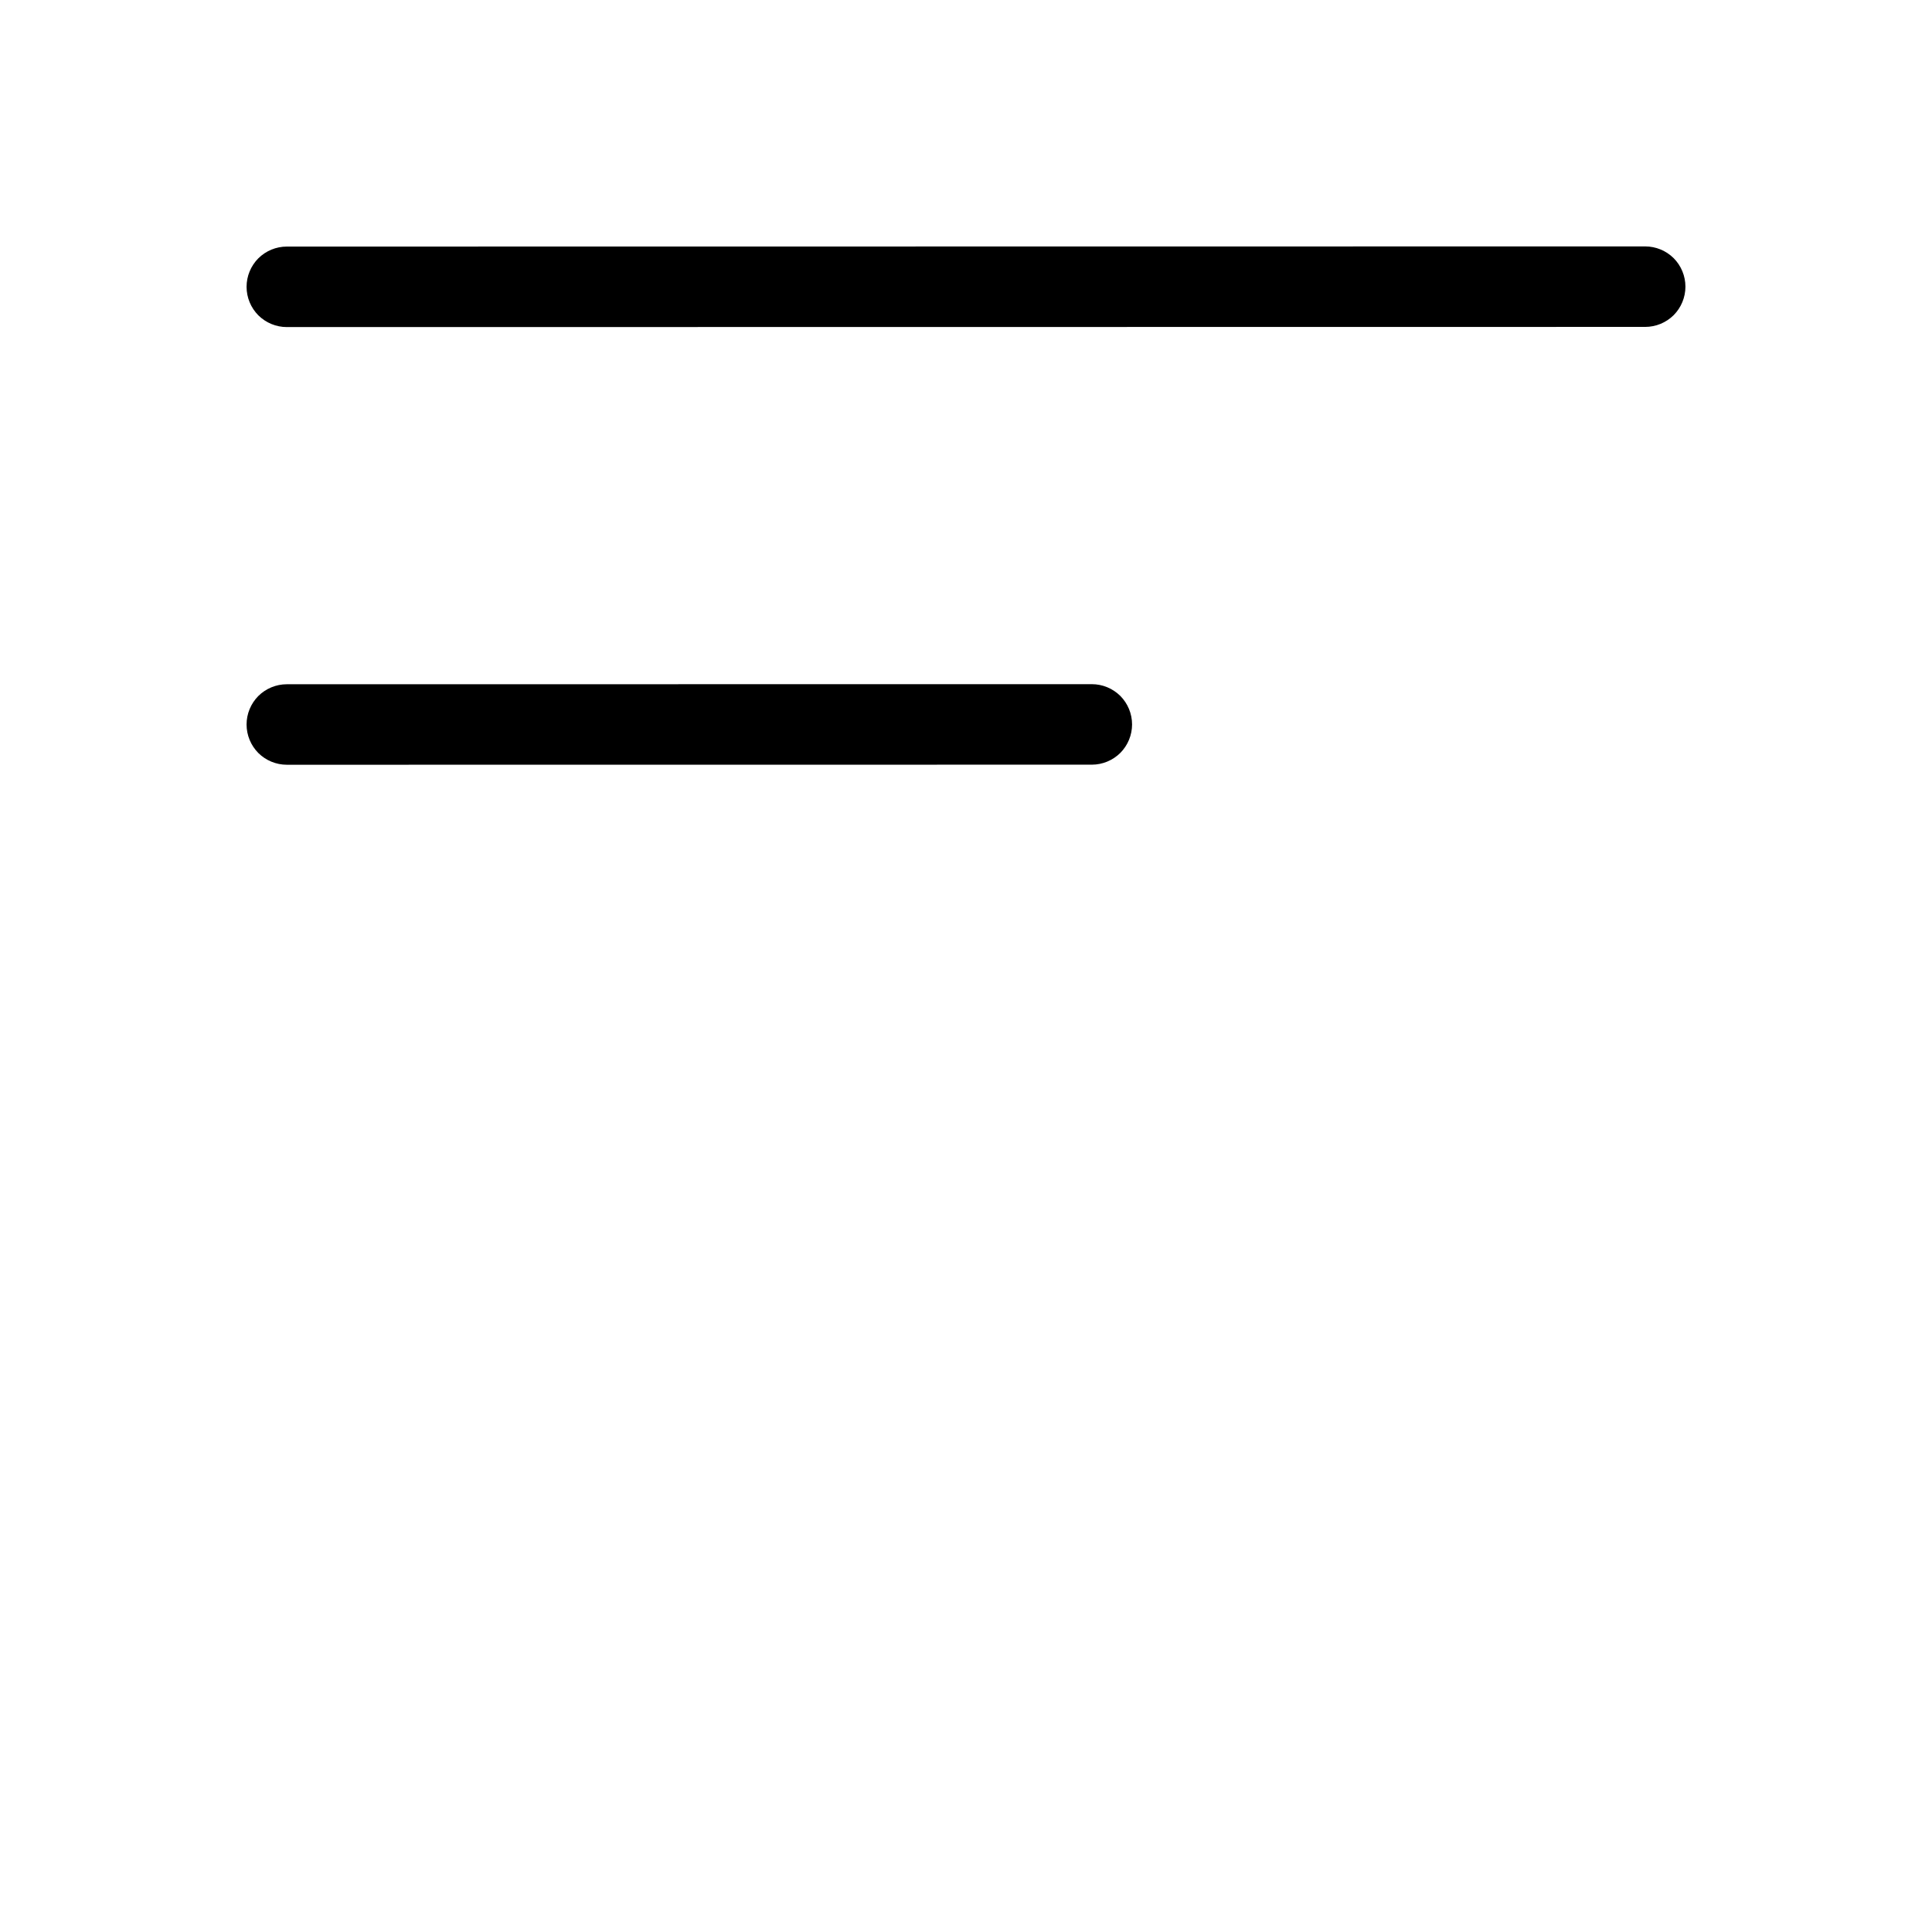 <svg width="24" height="24" viewBox="0 0 24 24" fill="none" xmlns="http://www.w3.org/2000/svg">
<path d="M3.563 4.063C3.43 4.063 3.303 4.01 3.209 3.917C3.116 3.823 3.063 3.696 3.063 3.563C3.063 3.43 3.116 3.303 3.209 3.209C3.303 3.116 3.43 3.063 3.563 3.063L20.437 3.061C20.57 3.061 20.697 3.114 20.791 3.207C20.884 3.301 20.937 3.428 20.937 3.561C20.937 3.694 20.884 3.821 20.791 3.915C20.697 4.008 20.57 4.061 20.437 4.061L3.563 4.063ZM3.563 9.5C3.43 9.5 3.303 9.447 3.209 9.354C3.116 9.26 3.063 9.133 3.063 9C3.063 8.867 3.116 8.74 3.209 8.646C3.303 8.553 3.43 8.5 3.563 8.5L13.563 8.499C13.696 8.499 13.823 8.552 13.917 8.645C14.01 8.739 14.063 8.866 14.063 8.999C14.063 9.132 14.01 9.259 13.917 9.353C13.823 9.446 13.696 9.499 13.563 9.499L3.563 9.5Z" fill="black"/>
</svg>
